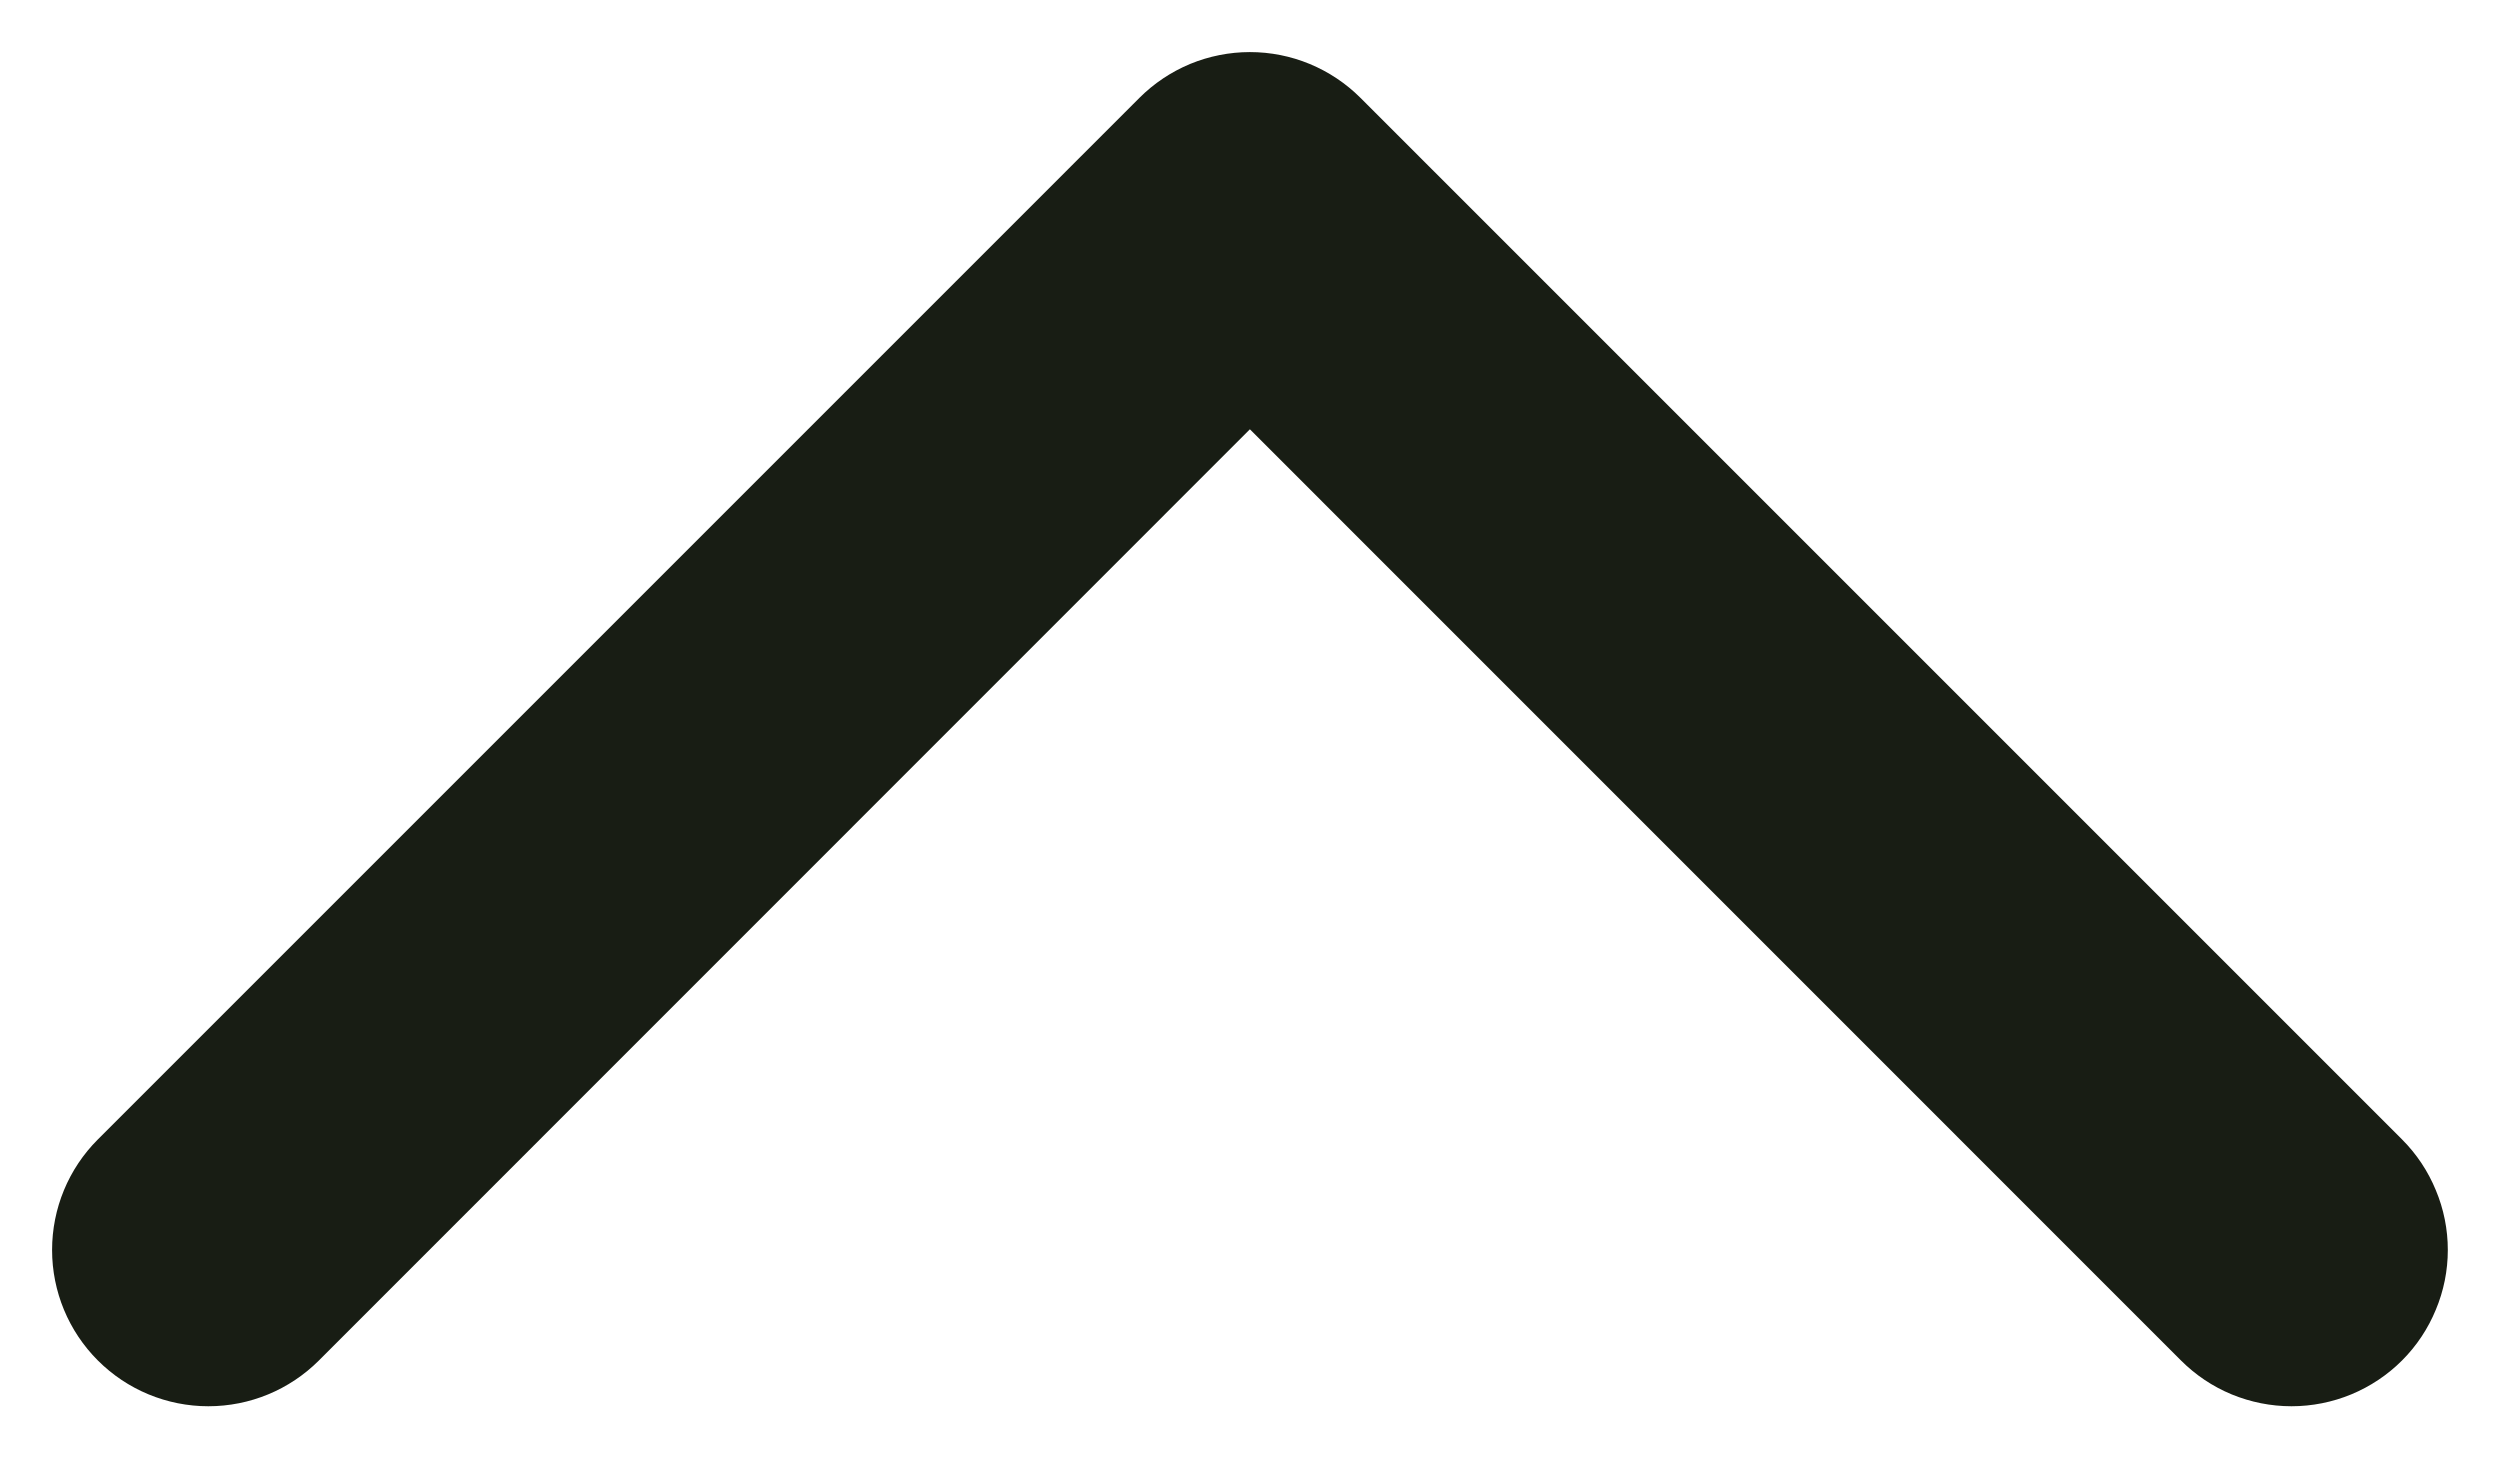 <svg width="24" height="14" viewBox="0 0 24 14" fill="none" xmlns="http://www.w3.org/2000/svg">
<path d="M22.706 11.292L12.707 1.293C12.614 1.2 12.504 1.127 12.382 1.076C12.261 1.026 12.131 1 11.999 1C11.868 1 11.738 1.026 11.616 1.076C11.495 1.127 11.385 1.2 11.292 1.293L1.293 11.292C1.105 11.48 1 11.734 1 12C1 12.265 1.105 12.519 1.293 12.707C1.481 12.895 1.735 13 2 13C2.266 13 2.52 12.895 2.708 12.707L11.999 3.414L21.291 12.707C21.384 12.8 21.494 12.874 21.615 12.924C21.737 12.974 21.867 13 21.998 13C22.13 13 22.26 12.974 22.381 12.924C22.502 12.874 22.613 12.8 22.706 12.707C22.799 12.614 22.872 12.504 22.922 12.382C22.973 12.261 22.999 12.131 22.999 12C22.999 11.868 22.973 11.738 22.922 11.617C22.872 11.495 22.799 11.385 22.706 11.292Z" fill="#181D14" stroke="#181D14"/>
</svg>
